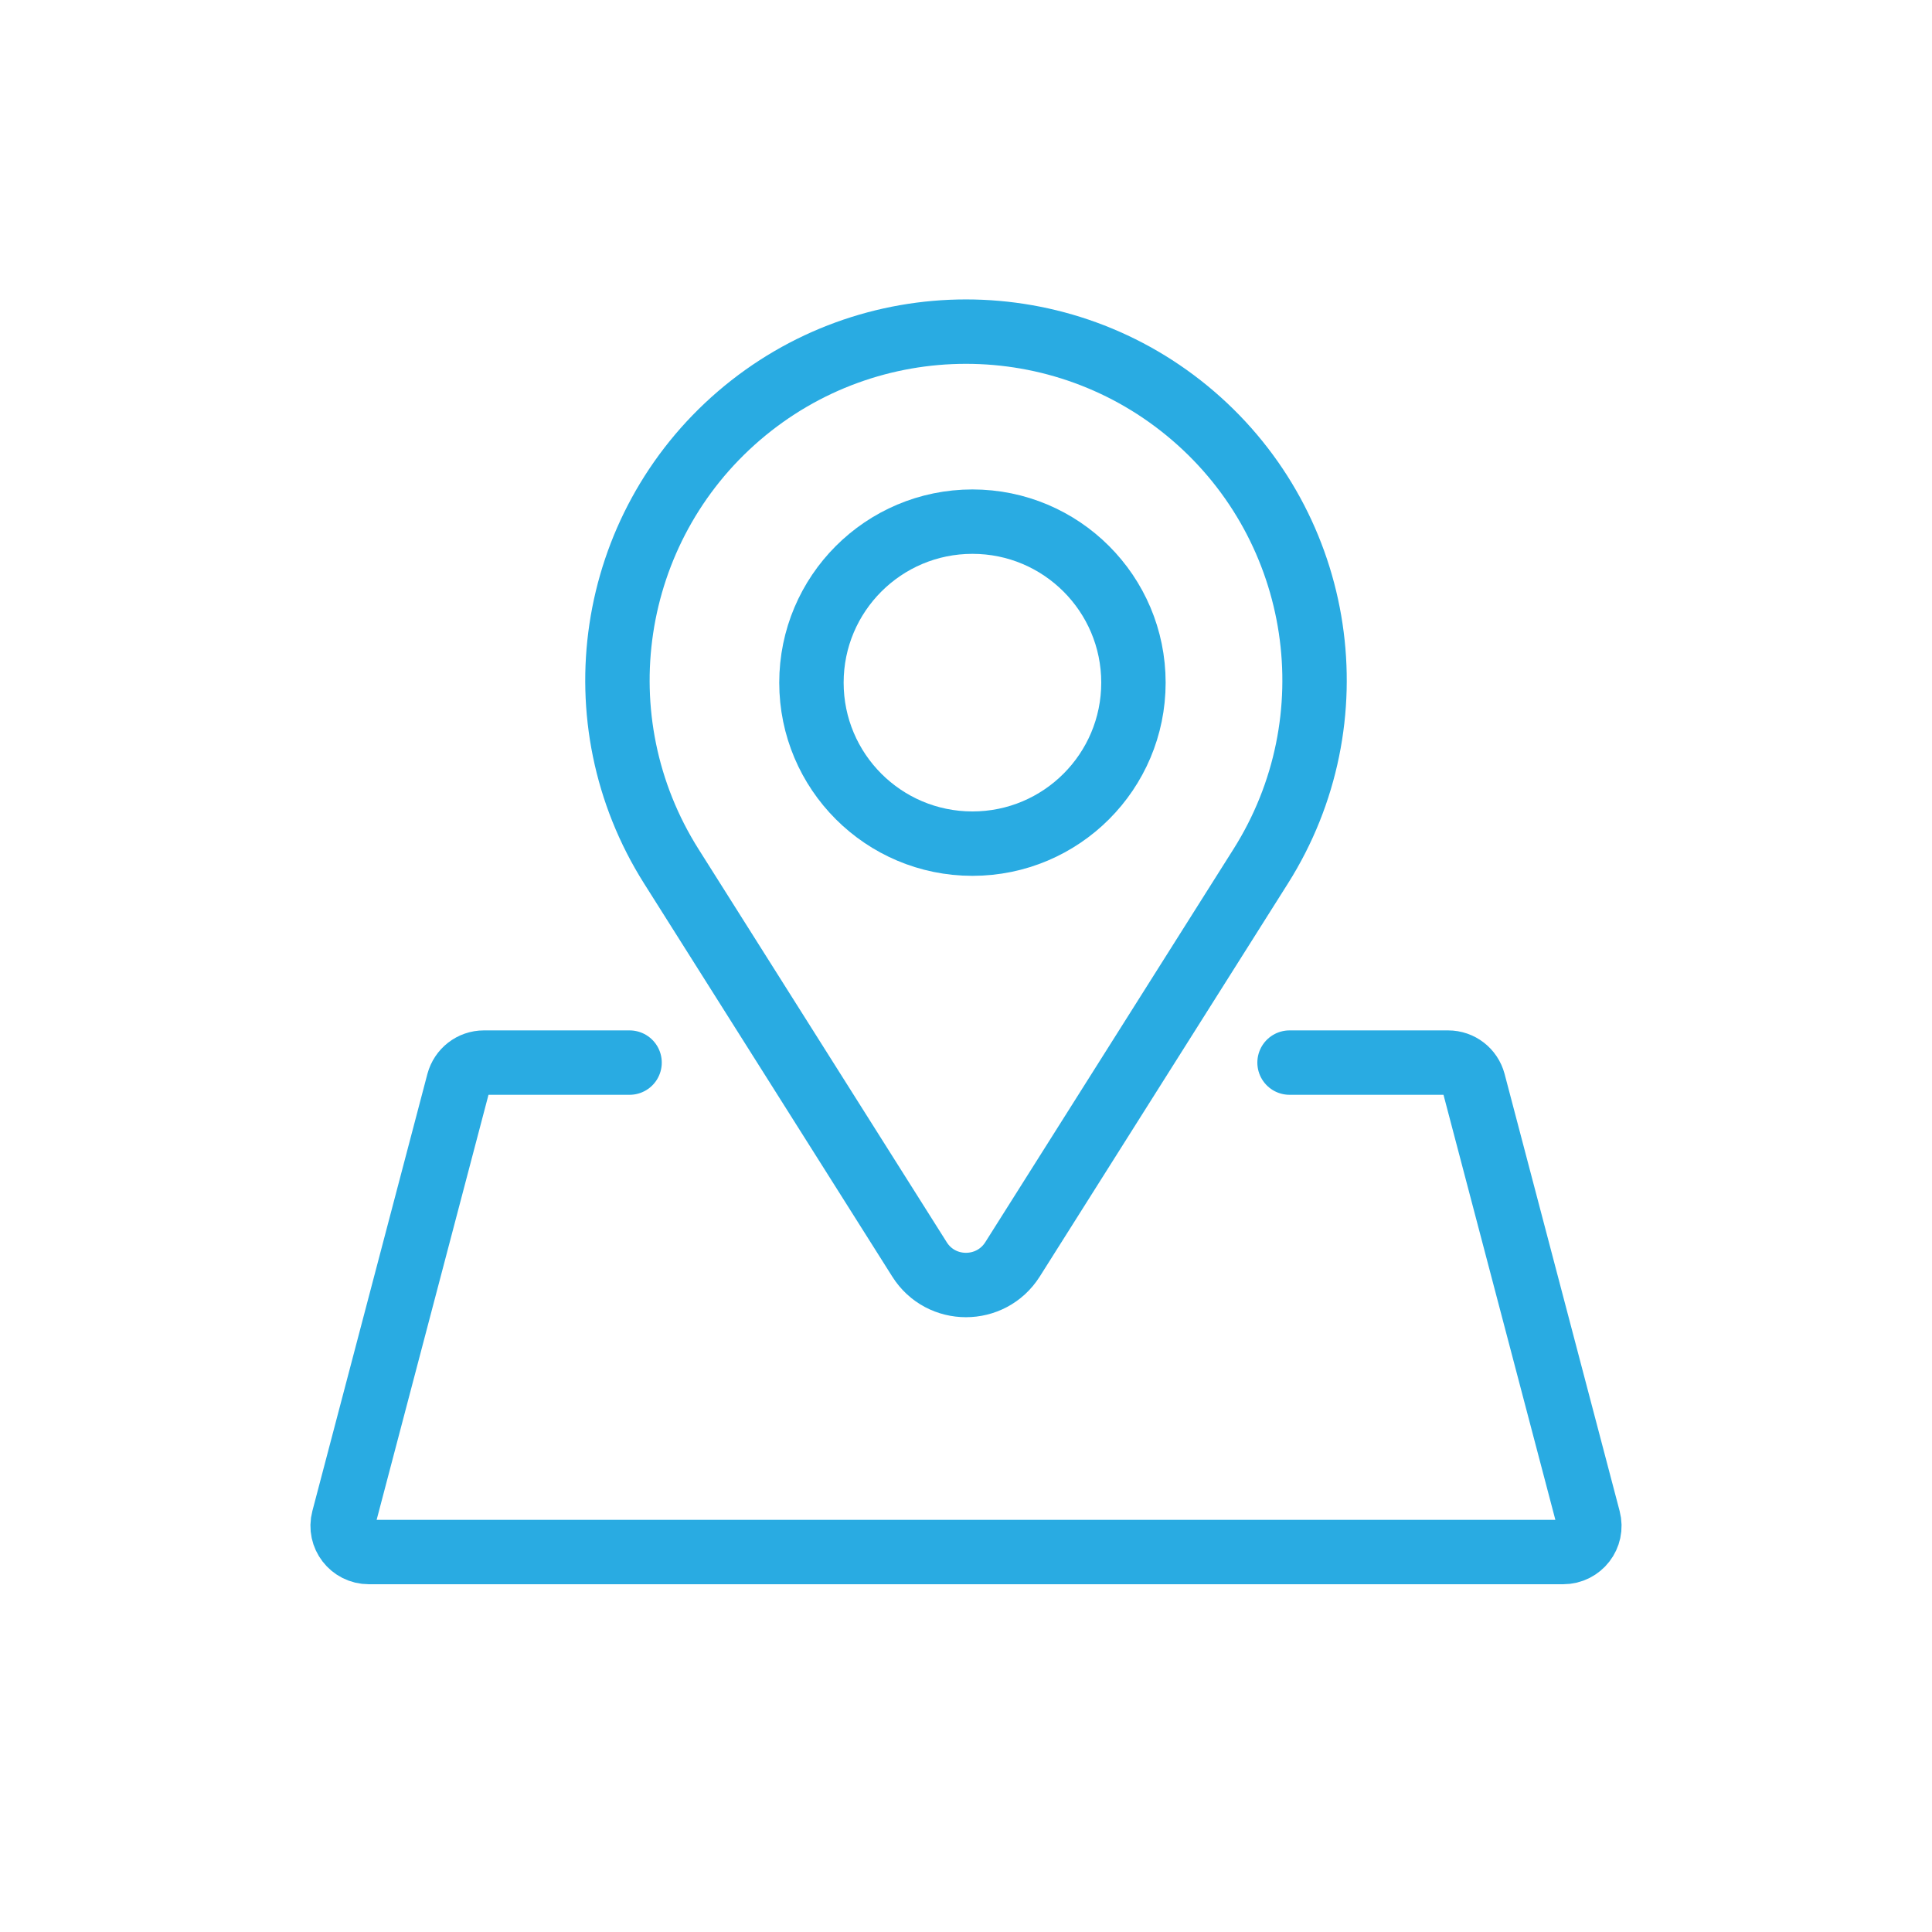 <?xml version="1.0" encoding="utf-8"?>
<!-- Generator: Adobe Illustrator 23.1.0, SVG Export Plug-In . SVG Version: 6.00 Build 0)  -->
<svg version="1.1" id="Layer_1" xmlns="http://www.w3.org/2000/svg" xmlns:xlink="http://www.w3.org/1999/xlink" x="0px" y="0px"
	 viewBox="0 0 150 150" style="enable-background:new 0 0 150 150;" xml:space="preserve">
<style type="text/css">
	.st0{fill:none;stroke:#29ABE2;stroke-width:5;stroke-miterlimit:10;}
	.st1{fill:none;stroke:#29ABE2;stroke-width:5;stroke-linecap:round;stroke-miterlimit:10;}
</style>
<g>
	<path class="st0" d="M97.88,67.26L78.61,97.78c-1.68,2.65-5.55,2.65-7.22,0L52.12,67.26c-7.17-11.35-4.93-26.23,5.25-34.98l0,0
		c10.14-8.71,25.12-8.71,35.26,0l0,0C102.81,41.02,105.05,55.91,97.88,67.26z"/>
	<circle class="st0" cx="75.5" cy="53" r="12.5"/>
</g>
<path class="st1" d="M100.12,82.5h12.31c0.93,0,1.73,0.62,1.97,1.52l8.93,33.93c0.34,1.29-0.63,2.55-1.97,2.55H28.64
	c-1.34,0-2.31-1.26-1.97-2.55l8.93-33.93c0.24-0.89,1.04-1.52,1.97-1.52h11.31"/>
</svg>
